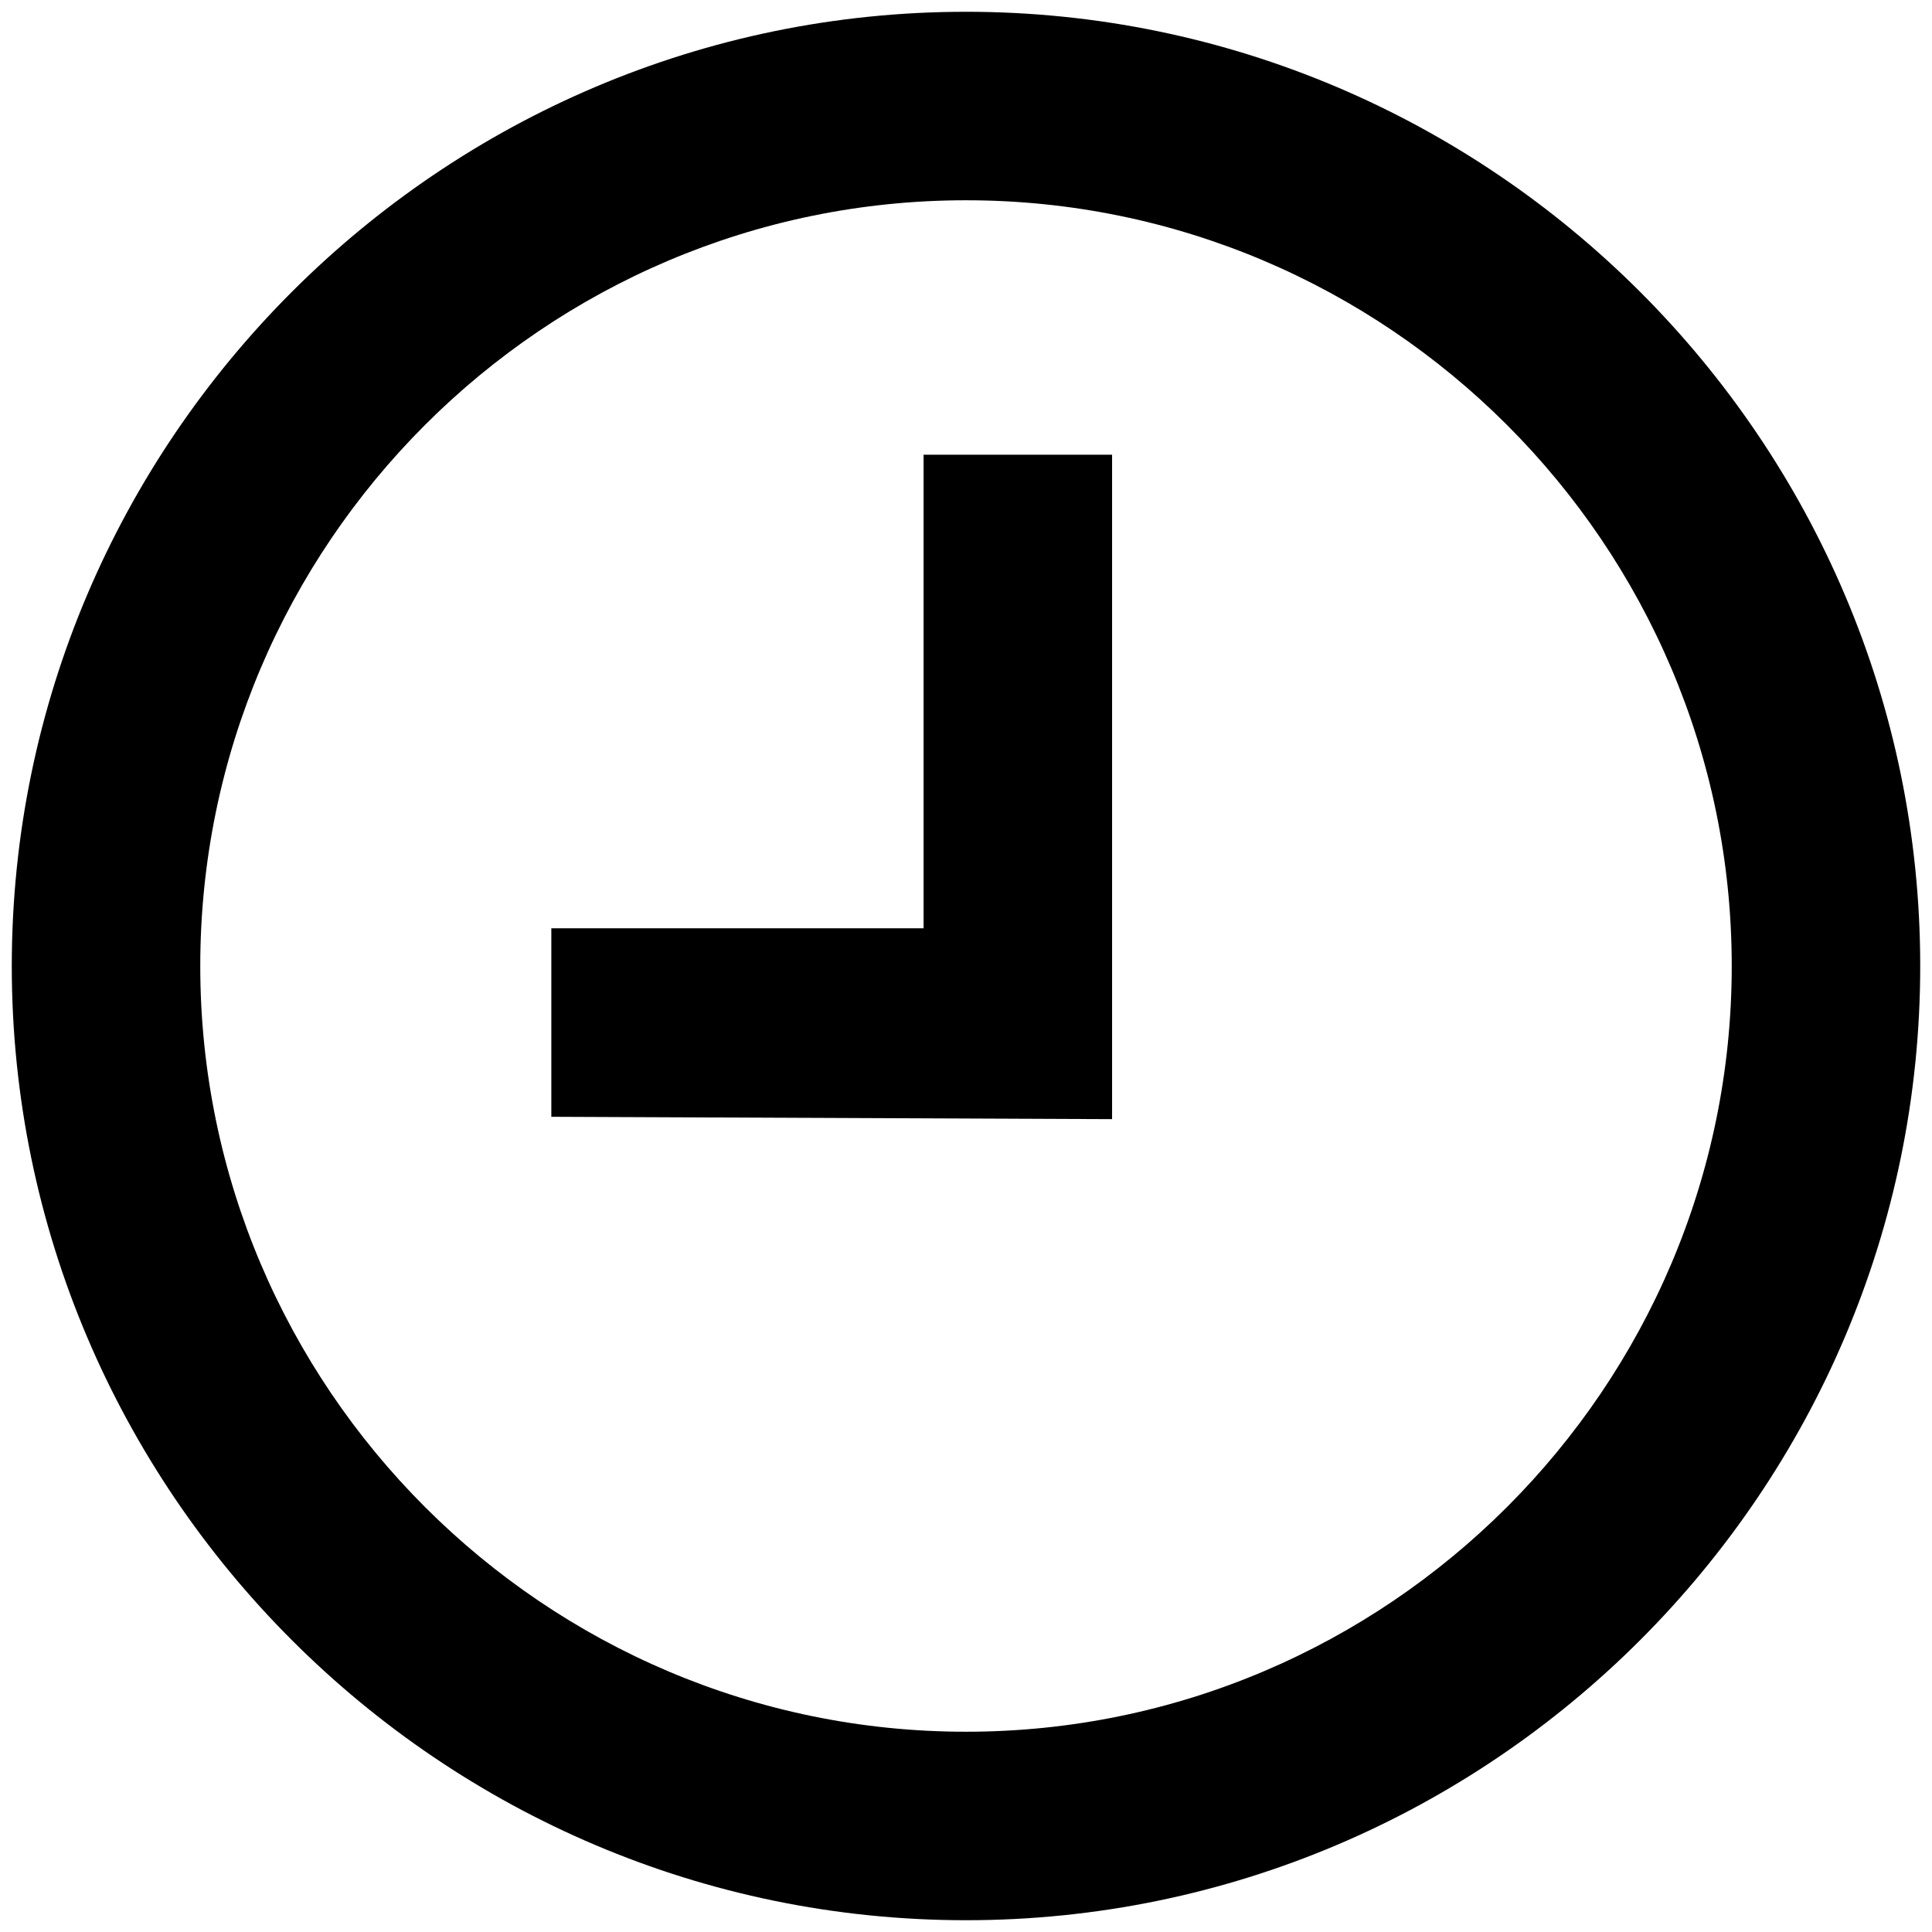 <?xml version="1.0" encoding="UTF-8"?>
<svg width="82px" height="82px" viewBox="0 0 82 82" version="1.1" xmlns="http://www.w3.org/2000/svg" xmlns:xlink="http://www.w3.org/1999/xlink">
    <!-- Generator: Sketch 50.2 (55047) - http://www.bohemiancoding.com/sketch -->
    <title>Slice 1</title>
    <desc>Created with Sketch.</desc>
    <defs></defs>
    <g id="Page-1" stroke="none" stroke-width="1" fill="none" fill-rule="evenodd">
        <g id="time" fill="#000000" fill-rule="nonzero">
            <g id="Group">
                <path d="M41,0.5 C18.7,0.5 0.5,18.7 0.5,41 C0.5,63.3 18.7,81.5 41,81.5 C63.3,81.5 81.5,63.3 81.5,41 C81.5,18.7 63.3,0.5 41,0.5 Z M41,73.5 C23.1,73.5 8.5,58.9 8.5,41 C8.5,23.1 23.1,8.5 41,8.5 C58.9,8.5 73.5,23.1 73.5,41 C73.5,58.9 58.9,73.5 41,73.5 Z" id="Shape"></path>
                <polygon id="Shape" points="39.2 39.4 23.4 39.4 23.4 47.4 47.2 47.5 47.2 19.3 39.2 19.3"></polygon>
            </g>
        </g>
    </g>
</svg>